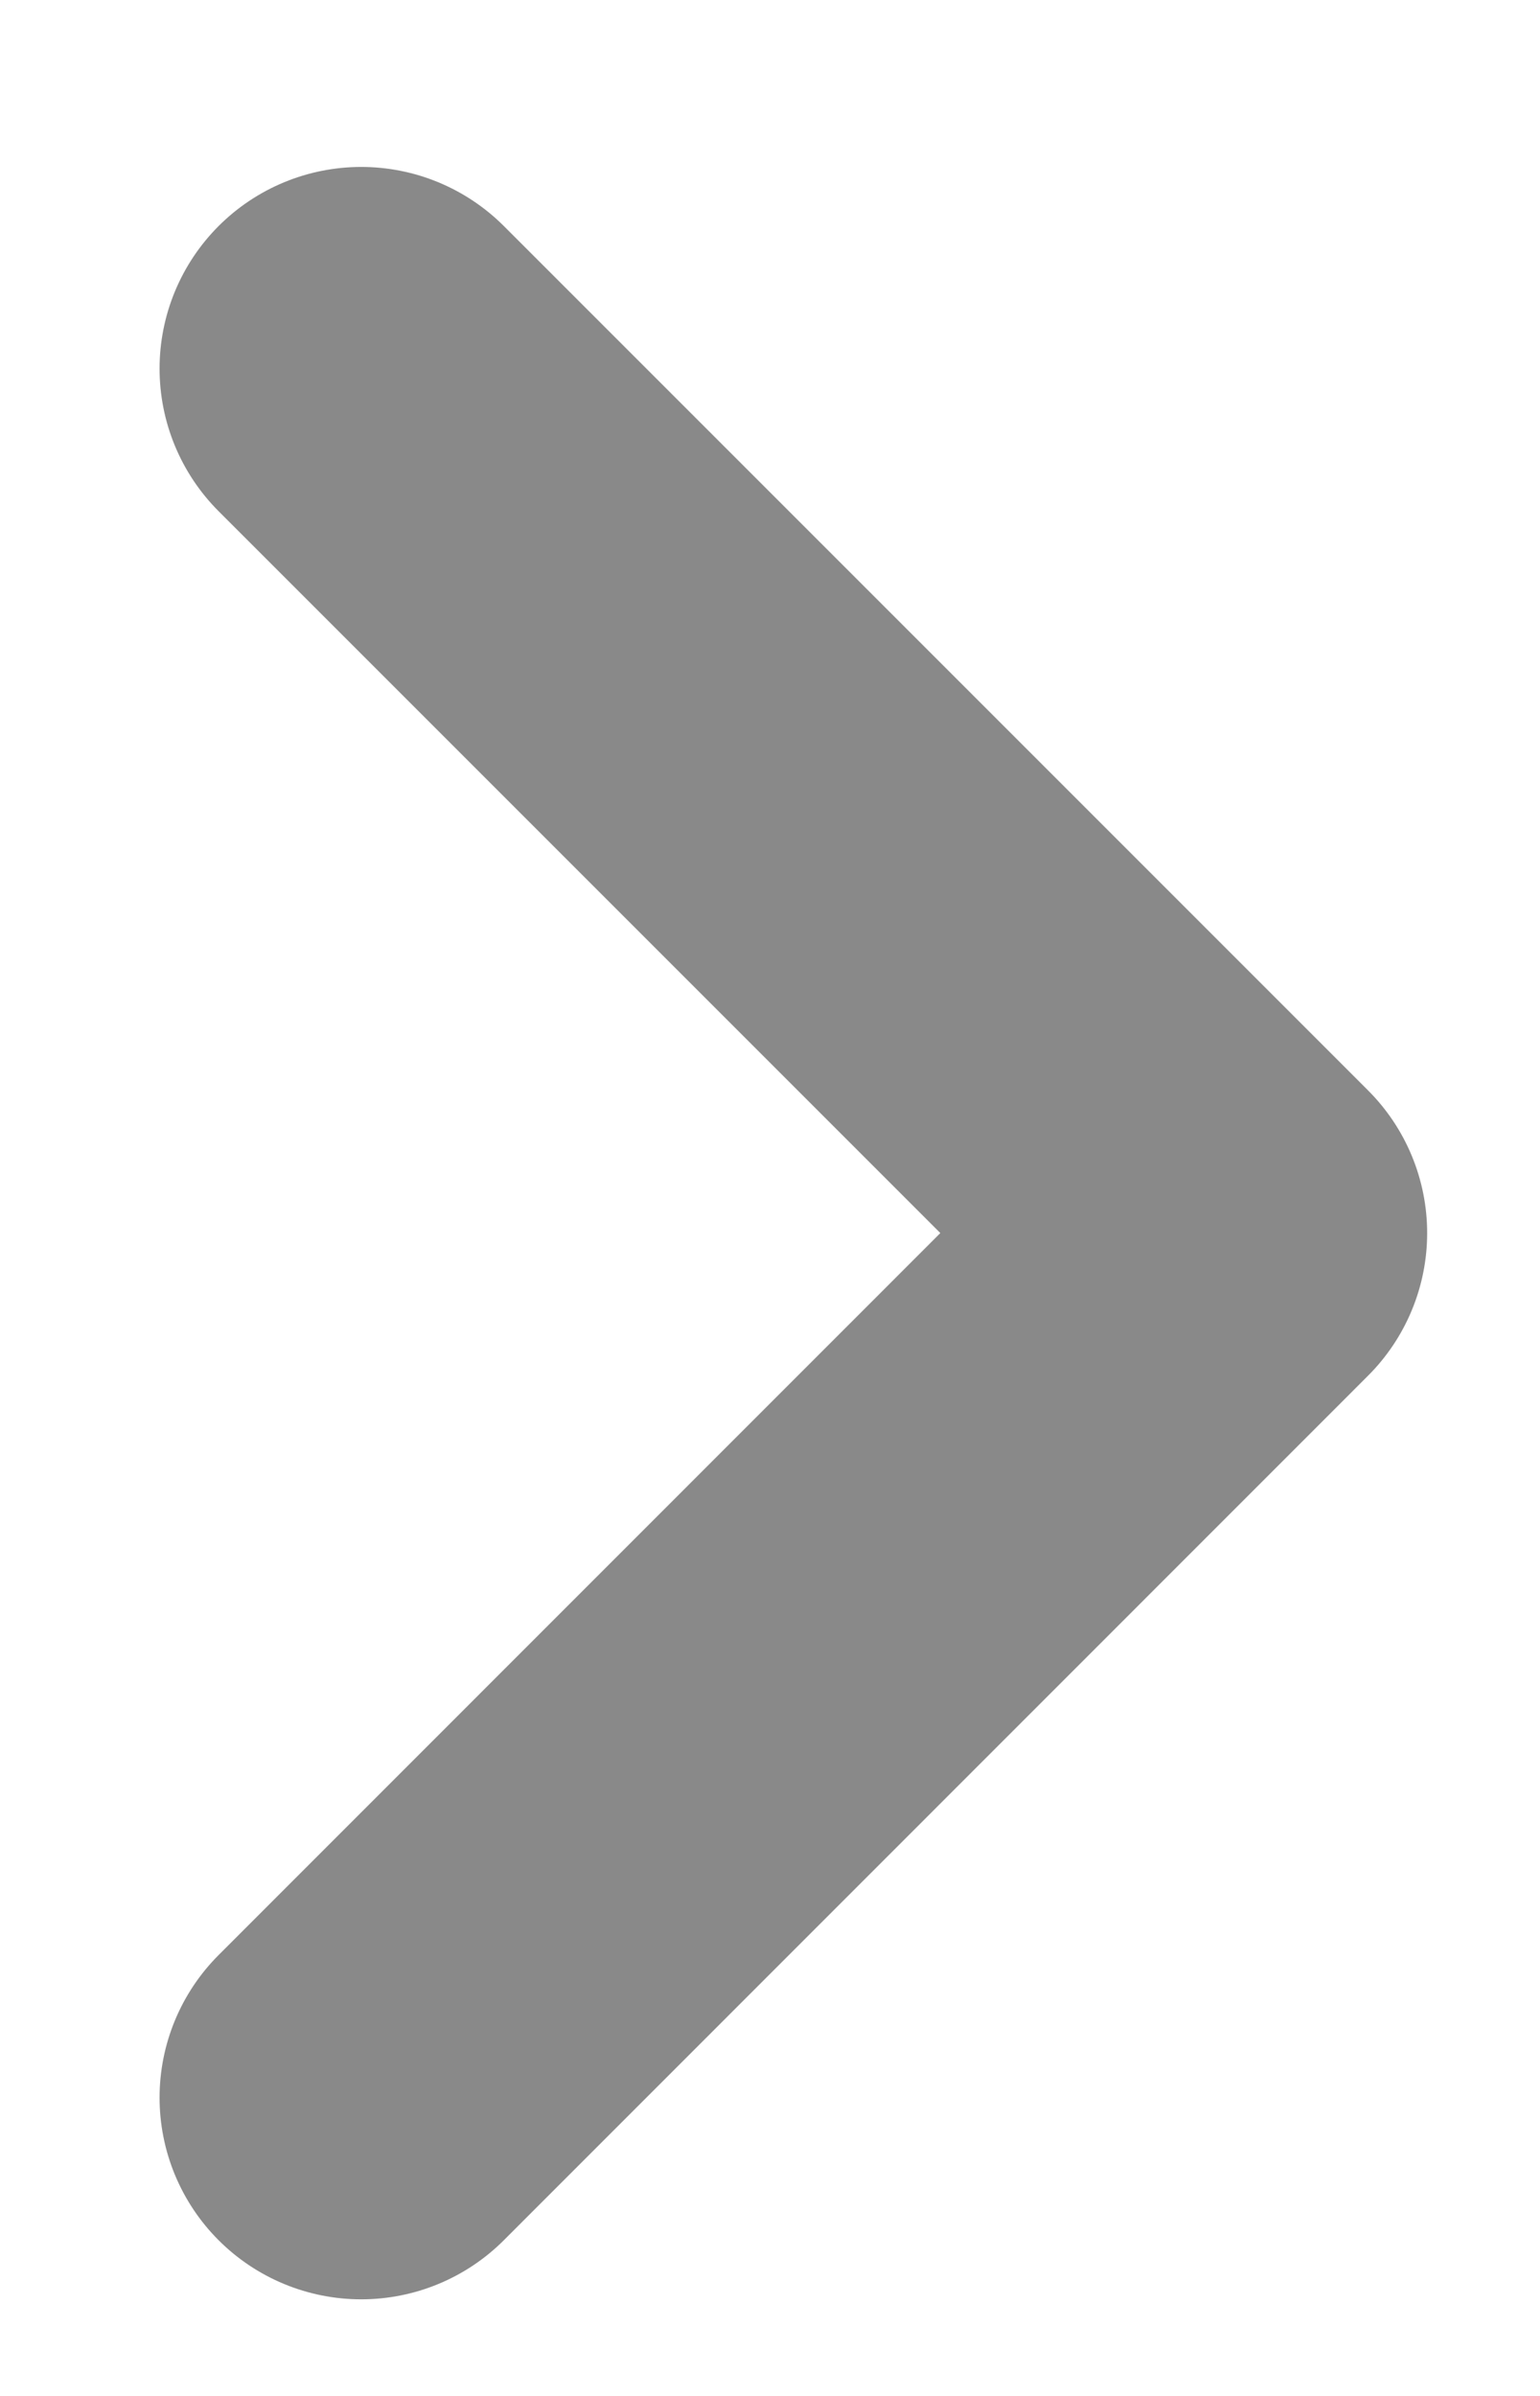 <svg width="9" height="14" viewBox="0 0 9 14" fill="none" xmlns="http://www.w3.org/2000/svg">
<path d="M2.111 12.257L7.162 7.205L2.111 2.154" stroke="#898989" stroke-width="2.357" stroke-linecap="round" stroke-linejoin="round"/>
</svg>
